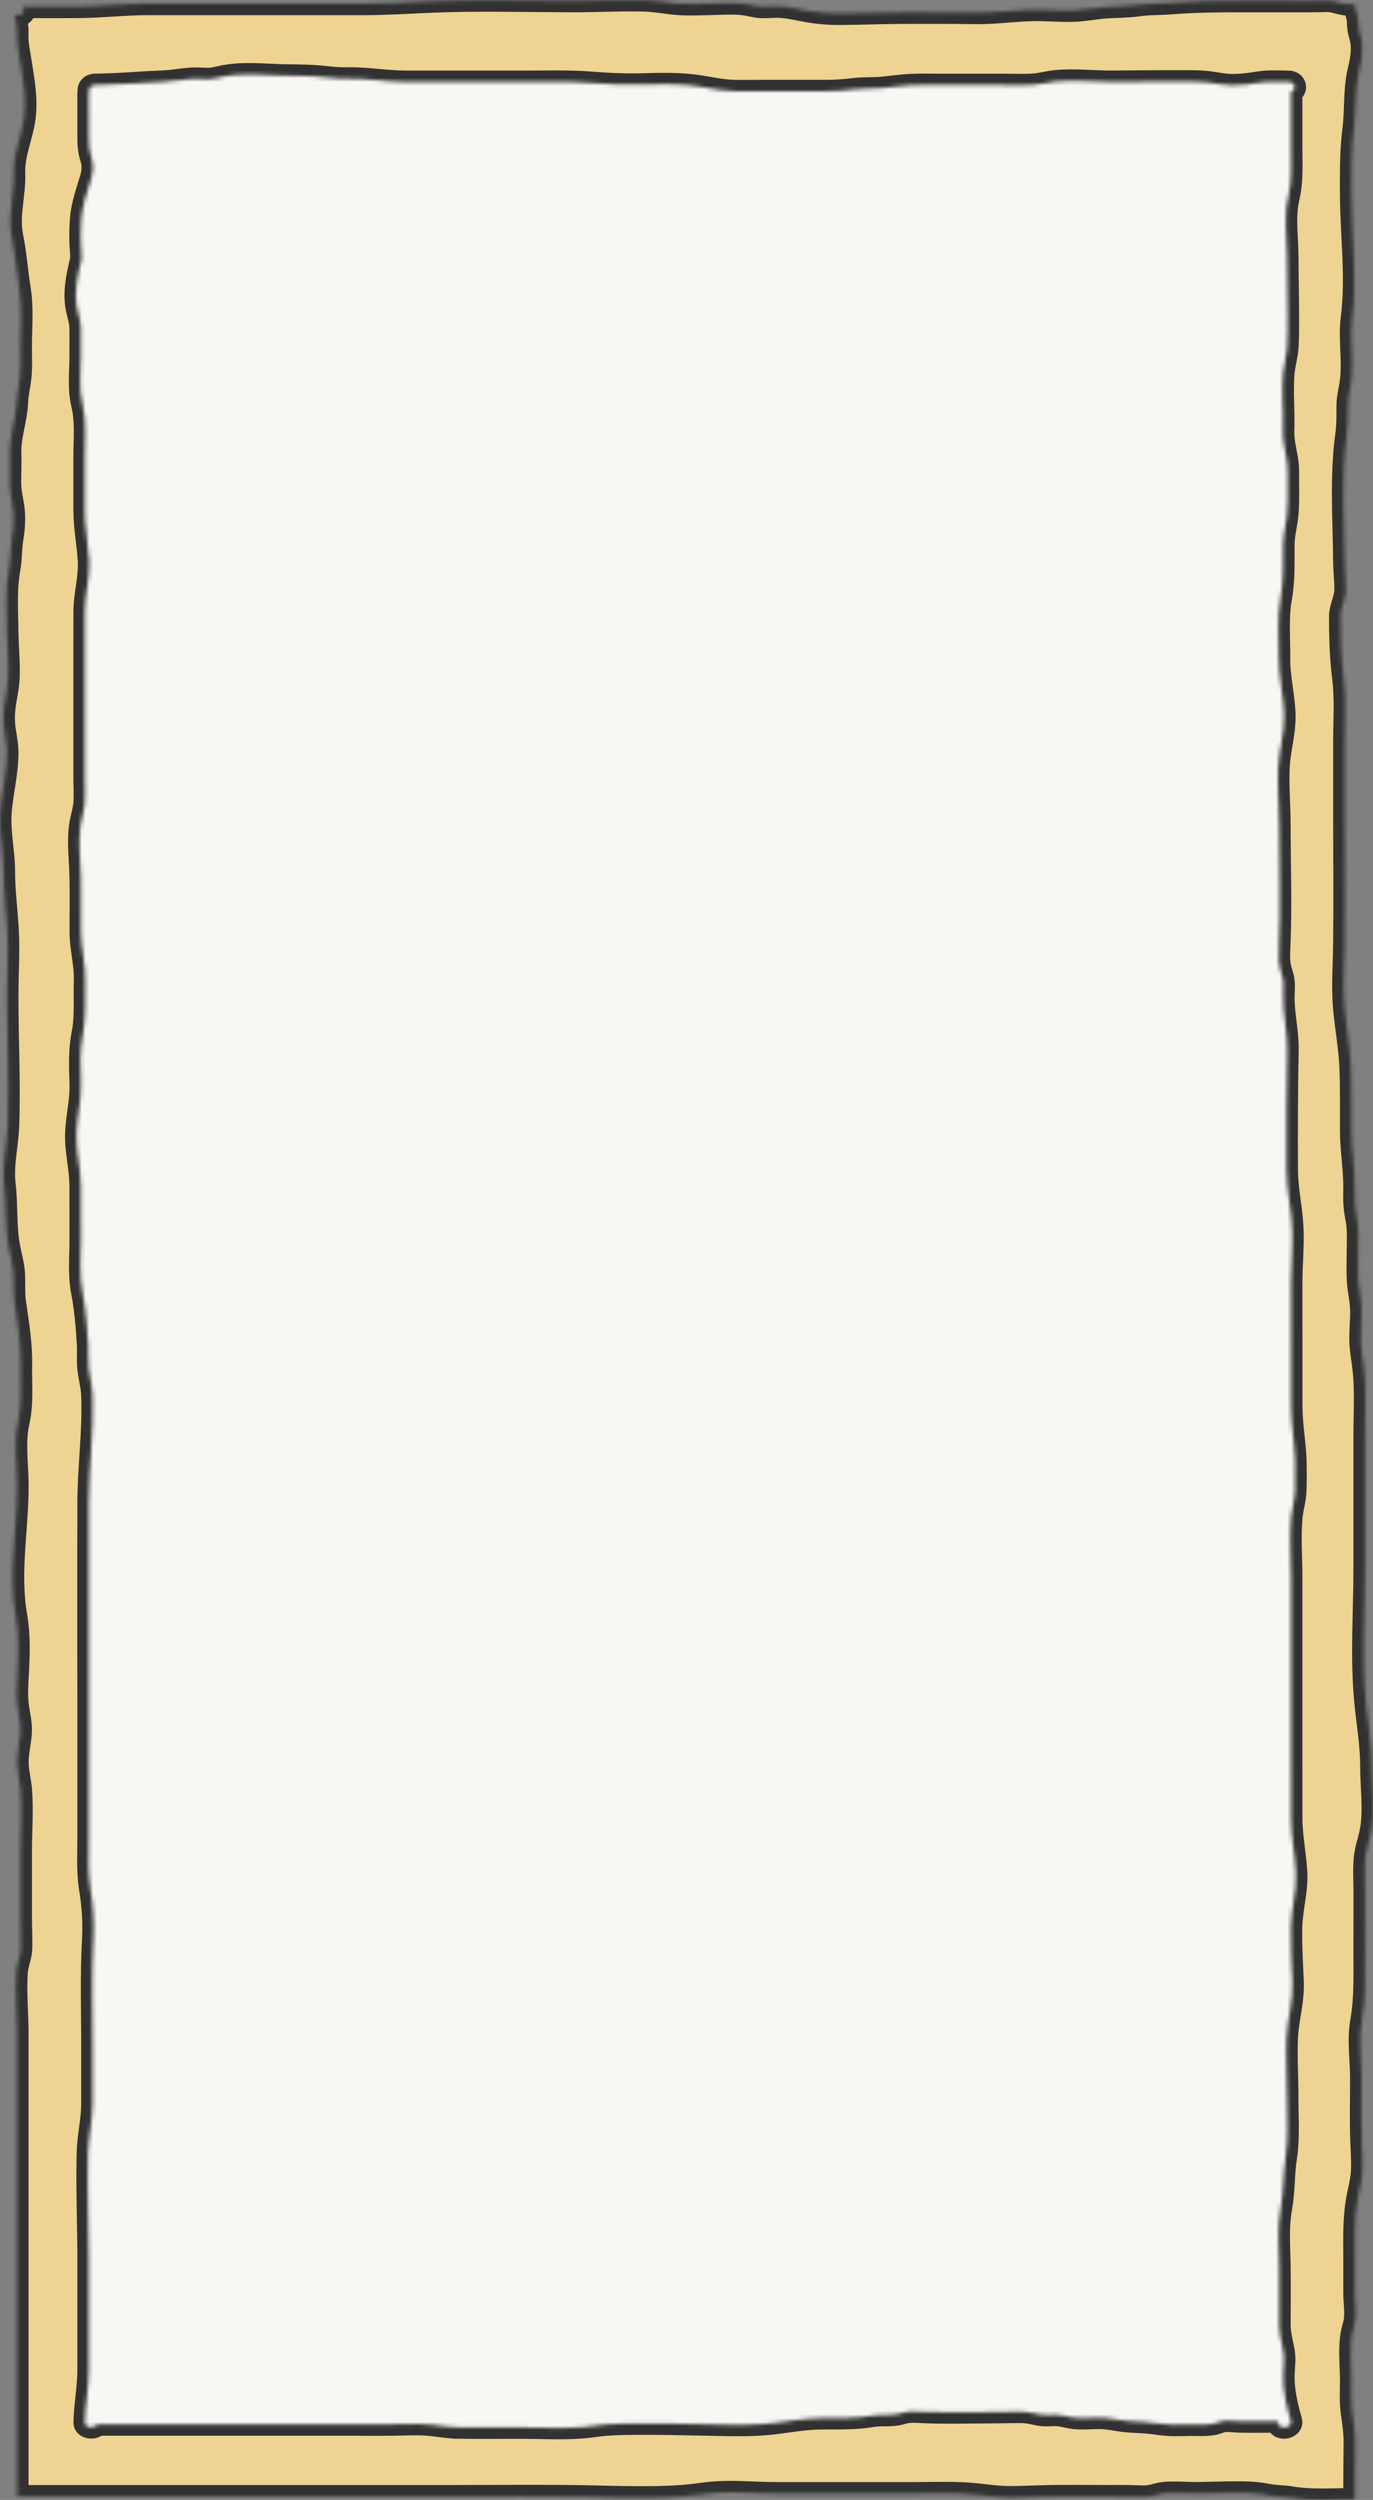 <svg width="361" height="657" viewBox="0 0 361 657" fill="none" xmlns="http://www.w3.org/2000/svg">
<rect x="0" y="0" width="361" height="657" fill="#808080" stroke="none"/>
<rect x="14" y="14" width="331" height="635" fill="#F9F7F4"/>
<mask id="path-2-inside-1_1662_951" fill="white">
<path d="M335.66 656.086C336.872 656.159 338.009 656.18 339.205 656.391C344.701 657.357 350.575 656.893 356.193 656.858C356.193 651.804 356.214 646.75 356.268 641.695C356.298 638.908 355.794 636.277 355.459 633.522C355.136 630.894 355.312 628.211 355.312 625.57C355.312 620.851 354.582 615.866 355.987 611.299C356.822 608.589 356.218 605.691 356.197 602.925C356.172 600.149 356.197 597.372 356.197 594.596C356.197 589.313 355.975 583.971 356.81 578.723C357.267 575.849 358.131 573.111 358.224 570.193C358.299 567.818 358.127 565.443 358.035 563.068C357.817 557.418 357.98 551.751 357.972 546.097C357.963 541.168 357.137 536.144 358.005 531.242C359.029 525.457 358.861 519.797 358.861 513.957C358.861 508.421 358.861 502.882 358.874 497.346C358.882 494.279 358.639 491.125 358.975 488.072C359.226 485.787 360.049 483.616 360.489 481.363C361.551 475.945 360.628 469.824 360.632 464.334C360.636 458.663 359.667 453.165 359.105 447.533C357.934 435.818 358.861 423.729 358.857 411.968C358.857 400.333 358.857 388.694 358.857 377.058C358.857 371.488 359.222 365.81 358.66 360.257C358.396 357.675 357.867 355.12 357.783 352.527C357.695 349.868 358.018 347.22 357.993 344.565C357.968 341.909 357.301 339.32 357.124 336.675C356.957 334.144 357.082 331.586 357.082 329.052C357.082 325.984 357.322 322.969 356.688 319.943C356.176 317.51 356.126 315.2 356.18 312.722C356.298 307.518 355.329 302.464 355.308 297.295C355.287 291.753 355.387 286.207 355.178 280.668C354.972 275.212 353.89 269.873 353.457 264.445C353.03 259.051 353.457 253.644 353.516 248.243C353.646 236.424 353.525 224.598 353.525 212.776L353.525 194.833C353.525 189.359 353.948 183.734 353.269 178.288C352.593 172.891 352.442 167.563 352.43 162.131C352.425 159.725 353.705 157.689 353.814 155.304C353.923 152.822 353.546 150.333 353.525 147.851C353.436 136.814 352.576 125.355 354.062 114.388C354.41 111.829 354.401 109.396 354.385 106.83C354.368 104.355 355.106 102.046 355.35 99.595C355.878 94.284 354.846 88.922 355.513 83.625C356.91 72.574 355.304 61.662 355.304 50.595C355.304 44.997 355.232 39.617 355.945 34.067C356.625 28.785 356.076 23.675 357.351 18.419C358.106 15.304 358.605 12.126 357.586 9.027C357.024 7.32 357.301 5.763 356.873 4.07C356.634 3.111 356.222 2.083 356.143 1.151C354.993 1.255 353.722 1.11 352.706 0.874C351.364 0.563 350.344 0.14 348.901 0.165C347.466 0.189 346.04 0.234 344.605 0.234C338.509 0.241 332.413 0.234 326.316 0.23C320.166 0.23 314.132 0.282 308.007 0.77C305.036 1.006 302.062 0.902 299.116 1.321C296.335 1.716 293.612 1.667 290.813 1.847C288.095 2.024 285.452 2.605 282.72 2.716C279.838 2.83 276.956 2.657 274.077 2.567C268.212 2.387 262.456 3.429 256.586 3.343C250.452 3.256 244.318 3.28 238.184 3.28C232.382 3.28 226.6 3.533 220.802 3.568C218.033 3.585 215.335 3.36 212.621 2.903C209.738 2.418 206.709 1.598 203.751 1.678C202.333 1.716 200.957 1.878 199.539 1.719C198.36 1.588 197.231 1.283 196.065 1.099C193.078 0.625 189.856 0.916 186.835 0.968C183.99 1.016 181.045 1.186 178.213 0.954C175.234 0.708 172.385 0.127 169.373 0.043C163.327 -0.119 157.273 0.227 151.227 0.227C138.737 0.227 126.146 -0.171 113.672 0.338C107.669 0.584 101.702 0.989 95.686 0.989L76.819 0.989C64.127 0.989 51.431 0.968 38.74 0.989C32.773 0.999 26.849 1.691 20.887 1.747C15.819 1.795 10.751 1.768 5.683 1.757C5.741 1.802 5.804 1.84 5.863 1.889C7.252 2.997 5.171 4.772 3.786 3.672C3.845 3.72 4.361 6.552 4.411 6.874C4.537 7.642 4.495 8.411 4.479 9.183C4.424 11.648 4.969 13.905 5.343 16.335C6.094 21.179 7.009 25.998 6.371 30.893C5.712 35.937 3.455 40.354 3.644 45.544C3.845 51.124 1.965 56.608 3.115 62.185C4.051 66.717 4.328 71.332 5.079 75.912C5.905 80.938 5.397 86.225 5.402 91.296C5.402 93.903 5.544 96.545 5.267 99.141C5.037 101.298 4.479 103.399 4.403 105.567C4.248 110.119 2.456 114.592 2.616 119.189C2.704 121.786 2.578 124.348 2.574 126.944C2.574 129.454 3.308 131.863 3.53 134.353C3.753 136.859 3.518 139.345 3.115 141.827C2.708 144.326 2.851 146.843 2.393 149.332C1.357 154.948 1.798 160.577 1.852 166.244C1.903 171.319 2.683 176.709 1.76 181.743C1.235 184.592 0.778 187.178 0.963 190.09C1.118 192.527 1.802 194.912 1.848 197.356C1.949 202.778 0.484 208.036 0.077 213.409C-0.325 218.713 0.975 223.885 0.971 229.161C0.971 234.517 1.73 239.703 1.974 245.024C2.226 250.487 1.861 255.956 1.852 261.419C1.827 272.802 2.444 284.185 2.062 295.571C1.886 300.816 0.51 306.085 1.122 311.323C1.76 316.776 1.277 322.36 2.305 327.753C2.767 330.173 3.488 332.562 3.593 335.02C3.698 337.468 3.505 339.849 3.849 342.297C4.634 347.878 5.561 353.109 5.452 358.762C5.355 363.778 5.905 368.756 4.772 373.697C3.564 378.973 4.529 385.076 4.529 390.442C4.537 401.821 2.188 413.215 4.147 424.594C5.028 429.711 4.877 434.668 4.592 439.823C4.441 442.575 4.248 445.372 4.575 448.121C4.877 450.659 5.574 453.037 5.368 455.609C5.158 458.261 4.449 460.865 4.537 463.537C4.613 465.839 5.246 468.093 5.423 470.388C5.842 475.848 5.402 481.425 5.402 486.898C5.402 492.372 5.402 498.042 5.402 503.613C5.402 506.417 5.561 509.238 5.498 512.042C5.452 514.061 4.533 515.871 4.357 517.869C3.891 523.273 4.508 528.905 4.508 534.33L4.508 656.08L119.995 656.08C131.68 656.08 143.385 655.92 155.066 656.163C160.545 656.277 166.029 656.457 171.508 656.381C174.445 656.339 177.382 656.228 180.306 655.983C182.933 655.764 185.522 655.29 188.148 655.117C193.485 654.764 198.889 655.314 204.238 655.314L222.233 655.314C228.086 655.314 233.938 655.314 239.791 655.314C245.615 655.314 251.476 655.017 257.266 655.678C259.98 655.989 262.619 656.332 265.367 656.353C268.015 656.37 270.654 656.242 273.297 656.156C279.104 655.965 284.931 656.083 290.742 656.08C293.536 656.08 296.335 656.028 299.125 656.149C300.526 656.208 301.793 656.242 303.153 655.896C304.302 655.605 305.33 655.304 306.534 655.224C309.446 655.034 312.4 655.342 315.32 655.297C318.156 655.256 320.988 655.141 323.824 655.121C326.472 655.103 329.178 655.096 331.792 655.488C333.08 655.681 334.326 655.993 335.635 656.069L335.66 656.086ZM120.855 637.929C118.38 637.897 115.976 637.531 113.538 637.24C111.184 636.959 108.831 637.011 106.46 637.07C101.191 637.209 95.904 637.125 90.63 637.125C68.944 637.125 47.257 637.125 25.57 637.125C24.924 638.292 22.268 638.119 22.305 636.599C22.419 632.009 23.338 627.501 23.338 622.897C23.338 613.21 23.338 603.524 23.338 593.837C23.338 584.151 22.918 575.088 23.161 565.744C23.275 561.364 24.366 557.127 24.353 552.717C24.34 547.97 24.349 543.224 24.353 538.481C24.37 528.94 24.03 519.357 24.554 509.827C24.806 505.219 24.525 500.912 23.778 496.336C23.073 492.043 23.334 487.681 23.334 483.364L23.334 454.145C23.334 434.457 23.283 414.766 23.338 395.078C23.363 385.606 24.705 376.272 24.349 366.78C24.261 364.415 23.615 362.103 23.342 359.749C23.094 357.599 23.325 355.452 23.203 353.302C22.935 348.681 22.541 343.91 21.655 339.34C20.799 334.916 21.269 330.253 21.269 325.787C21.269 321.321 21.257 316.426 21.253 311.745C21.253 307.075 19.964 302.561 20.12 297.88C20.267 293.425 21.437 289.156 21.273 284.666C21.118 280.273 20.95 275.998 21.811 271.646C22.708 267.1 22.255 262.416 22.41 257.826C22.557 253.412 21.265 249.112 21.278 244.681C21.29 239.969 21.349 235.247 21.261 230.535C21.177 226.09 20.564 221.621 21.135 217.183C21.383 215.251 22.062 213.361 22.259 211.429C22.49 209.161 22.297 206.818 22.297 204.543C22.31 194.708 22.297 184.869 22.297 175.034C22.297 170.27 22.306 165.503 22.306 160.739C22.306 156.235 23.707 151.808 23.447 147.318C23.187 142.879 22.297 138.597 22.297 134.124C22.297 129.523 22.306 124.922 22.297 120.321C22.289 115.648 22.801 110.798 21.693 106.197C20.699 102.06 21.269 97.784 21.253 93.592C21.244 91.162 21.286 88.728 21.257 86.294C21.236 84.362 20.548 82.586 20.212 80.686C19.499 76.663 20.401 72.571 21.328 68.617C21.357 68.5 21.399 68.396 21.454 68.302C21.5 66.686 21.286 65.097 21.236 63.463C21.181 61.538 21.24 59.592 21.378 57.671C21.643 53.977 22.876 50.622 23.942 47.046C24.5 45.177 24.668 43.428 24.055 41.556C23.485 39.814 23.35 38.232 23.342 36.432C23.329 32.454 23.329 28.473 23.329 24.495C23.329 24.319 23.371 24.163 23.438 24.024C23.229 23.27 23.757 22.359 25.037 22.352C30.911 22.311 36.805 21.736 42.675 21.521C45.293 21.424 47.84 20.912 50.445 20.735C51.83 20.642 53.147 20.819 54.528 20.822C55.795 20.826 56.848 20.573 58.048 20.292C63.254 19.067 69.229 19.752 74.578 19.884C77.339 19.95 80.1 19.905 82.856 20.099C85.667 20.296 88.382 20.756 91.222 20.683C96.424 20.552 101.426 21.542 106.62 21.546C111.868 21.546 117.121 21.546 122.37 21.546C127.618 21.546 133.232 21.546 138.665 21.546C144.153 21.546 149.687 21.376 155.154 21.795C160.071 22.172 164.825 22.397 169.767 22.235C174.928 22.065 179.912 22.041 184.976 22.934C187.724 23.419 190.405 23.938 193.237 23.993C195.838 24.045 198.444 23.972 201.045 23.976C206.369 23.976 211.693 23.979 217.018 23.976C219.644 23.976 222.065 23.823 224.654 23.495C226.999 23.197 229.378 23.38 231.731 23.173C234.253 22.948 236.749 22.56 239.284 22.421C241.62 22.293 243.983 22.359 246.328 22.359C251.958 22.359 257.589 22.366 263.223 22.359C265.938 22.356 268.724 22.484 271.43 22.345C273.503 22.238 275.479 21.629 277.539 21.424C282.46 20.936 287.583 21.566 292.538 21.542C298.013 21.511 303.488 21.424 308.963 21.449C311.712 21.459 314.56 21.372 317.292 21.646C319.469 21.864 321.491 22.383 323.711 22.425C326.333 22.473 328.611 22.134 331.158 21.743C333.646 21.359 336.243 21.542 338.76 21.556C340.703 21.566 340.921 23.65 339.432 24.128L339.432 38.616C339.432 43.099 339.73 47.541 338.693 51.955C337.527 56.916 338.379 62.085 338.404 67.101C338.429 72.284 338.563 77.466 338.572 82.649C338.576 85.432 338.588 88.226 338.446 91.009C338.328 93.336 337.598 95.569 337.388 97.881C336.935 102.832 337.506 107.869 337.317 112.833C337.212 115.534 337.795 117.881 338.274 120.512C338.693 122.831 338.559 125.268 338.572 127.609C338.584 130.33 338.656 133.089 338.332 135.8C338.047 138.206 337.409 140.549 337.38 142.976C337.33 147.688 337.56 152.358 336.717 157.035C335.761 162.332 336.302 167.836 336.247 173.182C336.197 178.181 337.539 183.024 337.64 187.981C337.737 192.586 336.306 197.072 336.092 201.656C335.861 206.662 336.34 211.692 336.34 216.702C336.34 227.312 336.751 237.982 336.293 248.589C336.184 251.134 336.054 253.447 336.952 255.915C337.598 257.691 337.477 259.377 337.401 261.205C337.2 266.193 338.567 271.095 338.458 276.094C338.228 286.563 338.244 297.06 338.278 307.529C338.295 312.607 339.482 317.555 339.725 322.606C339.96 327.497 339.436 332.403 339.436 337.298C339.436 348.03 339.478 358.762 339.453 369.494C339.44 374.438 340.422 379.263 340.539 384.19C340.602 386.776 340.619 389.369 340.506 391.951C340.405 394.202 339.696 396.365 339.486 398.602C339 403.829 339.436 409.209 339.436 414.454L339.436 462.412C339.436 467.543 339.453 472.67 339.444 477.8C339.436 482.644 340.514 487.442 340.732 492.292C340.946 497.073 339.537 501.605 339.407 506.358C339.268 511.257 339.633 516.138 339.809 521.03C339.99 525.973 338.488 530.65 338.274 535.559C338.043 540.749 338.416 545.959 338.4 551.152C338.379 556.414 338.819 561.766 338.014 566.997C337.33 571.435 337.539 575.898 336.738 580.325C335.815 585.418 336.268 590.365 336.34 595.482C336.415 600.661 336.344 605.843 336.352 611.022C336.352 613.425 337.011 615.637 337.43 617.991C337.787 619.996 337.456 621.986 337.393 623.994C337.258 628.121 338.244 632.279 339.381 636.257C339.86 637.936 336.574 638.645 336.092 636.966C336.029 636.748 335.97 636.53 335.907 636.312C335.832 636.319 335.756 636.329 335.672 636.329C332.492 636.329 329.299 636.398 326.119 636.322C324.936 636.295 323.757 636.167 322.574 636.139C321.366 636.115 320.866 636.447 319.813 636.772C317.552 637.475 314.72 637.115 312.328 637.195C309.677 637.281 307.096 637.326 304.483 636.907C301.844 636.488 299.398 636.454 296.729 636.277C294.132 636.108 291.632 635.367 289.022 635.374C286.492 635.377 284.08 635.692 281.575 635.263C280.249 635.034 278.986 634.64 277.614 634.612C276.335 634.584 275.101 634.754 273.821 634.598C272.563 634.442 271.367 634.065 270.108 633.916C268.946 633.781 267.755 633.809 266.584 633.816C264.079 633.837 261.575 633.902 259.07 633.902C253.762 633.902 248.396 634.079 243.097 633.844C241.864 633.788 240.626 633.698 239.388 633.74C238.277 633.778 237.467 634.082 236.443 634.335C234.161 634.896 231.761 634.449 229.428 634.848C224.842 635.626 220.382 635.453 215.713 635.495C210.473 635.543 205.459 636.758 200.256 637.087C195.037 637.416 189.709 637.202 184.481 637.101C178.897 636.997 173.308 636.852 167.724 636.897C164.984 636.921 162.211 636.932 159.484 637.136C157.369 637.295 155.297 637.683 153.182 637.849C147.841 638.268 142.269 637.946 136.903 637.936C131.558 637.929 126.205 638.005 120.859 637.936L120.855 637.929Z"/>
</mask>
<path d="M335.66 656.086C336.872 656.159 338.009 656.18 339.205 656.391C344.701 657.357 350.575 656.893 356.193 656.858C356.193 651.804 356.214 646.75 356.268 641.695C356.298 638.908 355.794 636.277 355.459 633.522C355.136 630.894 355.312 628.211 355.312 625.57C355.312 620.851 354.582 615.866 355.987 611.299C356.822 608.589 356.218 605.691 356.197 602.925C356.172 600.149 356.197 597.372 356.197 594.596C356.197 589.313 355.975 583.971 356.81 578.723C357.267 575.849 358.131 573.111 358.224 570.193C358.299 567.818 358.127 565.443 358.035 563.068C357.817 557.418 357.98 551.751 357.972 546.097C357.963 541.168 357.137 536.144 358.005 531.242C359.029 525.457 358.861 519.797 358.861 513.957C358.861 508.421 358.861 502.882 358.874 497.346C358.882 494.279 358.639 491.125 358.975 488.072C359.226 485.787 360.049 483.616 360.489 481.363C361.551 475.945 360.628 469.824 360.632 464.334C360.636 458.663 359.667 453.165 359.105 447.533C357.934 435.818 358.861 423.729 358.857 411.968C358.857 400.333 358.857 388.694 358.857 377.058C358.857 371.488 359.222 365.81 358.66 360.257C358.396 357.675 357.867 355.12 357.783 352.527C357.695 349.868 358.018 347.22 357.993 344.565C357.968 341.909 357.301 339.32 357.124 336.675C356.957 334.144 357.082 331.586 357.082 329.052C357.082 325.984 357.322 322.969 356.688 319.943C356.176 317.51 356.126 315.2 356.18 312.722C356.298 307.518 355.329 302.464 355.308 297.295C355.287 291.753 355.387 286.207 355.178 280.668C354.972 275.212 353.89 269.873 353.457 264.445C353.03 259.051 353.457 253.644 353.516 248.243C353.646 236.424 353.525 224.598 353.525 212.776L353.525 194.833C353.525 189.359 353.948 183.734 353.269 178.288C352.593 172.891 352.442 167.563 352.43 162.131C352.425 159.725 353.705 157.689 353.814 155.304C353.923 152.822 353.546 150.333 353.525 147.851C353.436 136.814 352.576 125.355 354.062 114.388C354.41 111.829 354.401 109.396 354.385 106.83C354.368 104.355 355.106 102.046 355.35 99.595C355.878 94.284 354.846 88.922 355.513 83.625C356.91 72.574 355.304 61.662 355.304 50.595C355.304 44.997 355.232 39.617 355.945 34.067C356.625 28.785 356.076 23.675 357.351 18.419C358.106 15.304 358.605 12.126 357.586 9.027C357.024 7.32 357.301 5.763 356.873 4.07C356.634 3.111 356.222 2.083 356.143 1.151C354.993 1.255 353.722 1.11 352.706 0.874C351.364 0.563 350.344 0.14 348.901 0.165C347.466 0.189 346.04 0.234 344.605 0.234C338.509 0.241 332.413 0.234 326.316 0.23C320.166 0.23 314.132 0.282 308.007 0.77C305.036 1.006 302.062 0.902 299.116 1.321C296.335 1.716 293.612 1.667 290.813 1.847C288.095 2.024 285.452 2.605 282.72 2.716C279.838 2.83 276.956 2.657 274.077 2.567C268.212 2.387 262.456 3.429 256.586 3.343C250.452 3.256 244.318 3.28 238.184 3.28C232.382 3.28 226.6 3.533 220.802 3.568C218.033 3.585 215.335 3.36 212.621 2.903C209.738 2.418 206.709 1.598 203.751 1.678C202.333 1.716 200.957 1.878 199.539 1.719C198.36 1.588 197.231 1.283 196.065 1.099C193.078 0.625 189.856 0.916 186.835 0.968C183.99 1.016 181.045 1.186 178.213 0.954C175.234 0.708 172.385 0.127 169.373 0.043C163.327 -0.119 157.273 0.227 151.227 0.227C138.737 0.227 126.146 -0.171 113.672 0.338C107.669 0.584 101.702 0.989 95.686 0.989L76.819 0.989C64.127 0.989 51.431 0.968 38.74 0.989C32.773 0.999 26.849 1.691 20.887 1.747C15.819 1.795 10.751 1.768 5.683 1.757C5.741 1.802 5.804 1.84 5.863 1.889C7.252 2.997 5.171 4.772 3.786 3.672C3.845 3.72 4.361 6.552 4.411 6.874C4.537 7.642 4.495 8.411 4.479 9.183C4.424 11.648 4.969 13.905 5.343 16.335C6.094 21.179 7.009 25.998 6.371 30.893C5.712 35.937 3.455 40.354 3.644 45.544C3.845 51.124 1.965 56.608 3.115 62.185C4.051 66.717 4.328 71.332 5.079 75.912C5.905 80.938 5.397 86.225 5.402 91.296C5.402 93.903 5.544 96.545 5.267 99.141C5.037 101.298 4.479 103.399 4.403 105.567C4.248 110.119 2.456 114.592 2.616 119.189C2.704 121.786 2.578 124.348 2.574 126.944C2.574 129.454 3.308 131.863 3.53 134.353C3.753 136.859 3.518 139.345 3.115 141.827C2.708 144.326 2.851 146.843 2.393 149.332C1.357 154.948 1.798 160.577 1.852 166.244C1.903 171.319 2.683 176.709 1.76 181.743C1.235 184.592 0.778 187.178 0.963 190.09C1.118 192.527 1.802 194.912 1.848 197.356C1.949 202.778 0.484 208.036 0.077 213.409C-0.325 218.713 0.975 223.885 0.971 229.161C0.971 234.517 1.73 239.703 1.974 245.024C2.226 250.487 1.861 255.956 1.852 261.419C1.827 272.802 2.444 284.185 2.062 295.571C1.886 300.816 0.51 306.085 1.122 311.323C1.76 316.776 1.277 322.36 2.305 327.753C2.767 330.173 3.488 332.562 3.593 335.02C3.698 337.468 3.505 339.849 3.849 342.297C4.634 347.878 5.561 353.109 5.452 358.762C5.355 363.778 5.905 368.756 4.772 373.697C3.564 378.973 4.529 385.076 4.529 390.442C4.537 401.821 2.188 413.215 4.147 424.594C5.028 429.711 4.877 434.668 4.592 439.823C4.441 442.575 4.248 445.372 4.575 448.121C4.877 450.659 5.574 453.037 5.368 455.609C5.158 458.261 4.449 460.865 4.537 463.537C4.613 465.839 5.246 468.093 5.423 470.388C5.842 475.848 5.402 481.425 5.402 486.898C5.402 492.372 5.402 498.042 5.402 503.613C5.402 506.417 5.561 509.238 5.498 512.042C5.452 514.061 4.533 515.871 4.357 517.869C3.891 523.273 4.508 528.905 4.508 534.33L4.508 656.08L119.995 656.08C131.68 656.08 143.385 655.92 155.066 656.163C160.545 656.277 166.029 656.457 171.508 656.381C174.445 656.339 177.382 656.228 180.306 655.983C182.933 655.764 185.522 655.29 188.148 655.117C193.485 654.764 198.889 655.314 204.238 655.314L222.233 655.314C228.086 655.314 233.938 655.314 239.791 655.314C245.615 655.314 251.476 655.017 257.266 655.678C259.98 655.989 262.619 656.332 265.367 656.353C268.015 656.37 270.654 656.242 273.297 656.156C279.104 655.965 284.931 656.083 290.742 656.08C293.536 656.08 296.335 656.028 299.125 656.149C300.526 656.208 301.793 656.242 303.153 655.896C304.302 655.605 305.33 655.304 306.534 655.224C309.446 655.034 312.4 655.342 315.32 655.297C318.156 655.256 320.988 655.141 323.824 655.121C326.472 655.103 329.178 655.096 331.792 655.488C333.08 655.681 334.326 655.993 335.635 656.069L335.66 656.086ZM120.855 637.929C118.38 637.897 115.976 637.531 113.538 637.24C111.184 636.959 108.831 637.011 106.46 637.07C101.191 637.209 95.904 637.125 90.63 637.125C68.944 637.125 47.257 637.125 25.57 637.125C24.924 638.292 22.268 638.119 22.305 636.599C22.419 632.009 23.338 627.501 23.338 622.897C23.338 613.21 23.338 603.524 23.338 593.837C23.338 584.151 22.918 575.088 23.161 565.744C23.275 561.364 24.366 557.127 24.353 552.717C24.34 547.97 24.349 543.224 24.353 538.481C24.37 528.94 24.03 519.357 24.554 509.827C24.806 505.219 24.525 500.912 23.778 496.336C23.073 492.043 23.334 487.681 23.334 483.364L23.334 454.145C23.334 434.457 23.283 414.766 23.338 395.078C23.363 385.606 24.705 376.272 24.349 366.78C24.261 364.415 23.615 362.103 23.342 359.749C23.094 357.599 23.325 355.452 23.203 353.302C22.935 348.681 22.541 343.91 21.655 339.34C20.799 334.916 21.269 330.253 21.269 325.787C21.269 321.321 21.257 316.426 21.253 311.745C21.253 307.075 19.964 302.561 20.12 297.88C20.267 293.425 21.437 289.156 21.273 284.666C21.118 280.273 20.95 275.998 21.811 271.646C22.708 267.1 22.255 262.416 22.41 257.826C22.557 253.412 21.265 249.112 21.278 244.681C21.29 239.969 21.349 235.247 21.261 230.535C21.177 226.09 20.564 221.621 21.135 217.183C21.383 215.251 22.062 213.361 22.259 211.429C22.49 209.161 22.297 206.818 22.297 204.543C22.31 194.708 22.297 184.869 22.297 175.034C22.297 170.27 22.306 165.503 22.306 160.739C22.306 156.235 23.707 151.808 23.447 147.318C23.187 142.879 22.297 138.597 22.297 134.124C22.297 129.523 22.306 124.922 22.297 120.321C22.289 115.648 22.801 110.798 21.693 106.197C20.699 102.06 21.269 97.784 21.253 93.592C21.244 91.162 21.286 88.728 21.257 86.294C21.236 84.362 20.548 82.586 20.212 80.686C19.499 76.663 20.401 72.571 21.328 68.617C21.357 68.5 21.399 68.396 21.454 68.302C21.5 66.686 21.286 65.097 21.236 63.463C21.181 61.538 21.24 59.592 21.378 57.671C21.643 53.977 22.876 50.622 23.942 47.046C24.5 45.177 24.668 43.428 24.055 41.556C23.485 39.814 23.35 38.232 23.342 36.432C23.329 32.454 23.329 28.473 23.329 24.495C23.329 24.319 23.371 24.163 23.438 24.024C23.229 23.27 23.757 22.359 25.037 22.352C30.911 22.311 36.805 21.736 42.675 21.521C45.293 21.424 47.84 20.912 50.445 20.735C51.83 20.642 53.147 20.819 54.528 20.822C55.795 20.826 56.848 20.573 58.048 20.292C63.254 19.067 69.229 19.752 74.578 19.884C77.339 19.95 80.1 19.905 82.856 20.099C85.667 20.296 88.382 20.756 91.222 20.683C96.424 20.552 101.426 21.542 106.62 21.546C111.868 21.546 117.121 21.546 122.37 21.546C127.618 21.546 133.232 21.546 138.665 21.546C144.153 21.546 149.687 21.376 155.154 21.795C160.071 22.172 164.825 22.397 169.767 22.235C174.928 22.065 179.912 22.041 184.976 22.934C187.724 23.419 190.405 23.938 193.237 23.993C195.838 24.045 198.444 23.972 201.045 23.976C206.369 23.976 211.693 23.979 217.018 23.976C219.644 23.976 222.065 23.823 224.654 23.495C226.999 23.197 229.378 23.38 231.731 23.173C234.253 22.948 236.749 22.56 239.284 22.421C241.62 22.293 243.983 22.359 246.328 22.359C251.958 22.359 257.589 22.366 263.223 22.359C265.938 22.356 268.724 22.484 271.43 22.345C273.503 22.238 275.479 21.629 277.539 21.424C282.46 20.936 287.583 21.566 292.538 21.542C298.013 21.511 303.488 21.424 308.963 21.449C311.712 21.459 314.56 21.372 317.292 21.646C319.469 21.864 321.491 22.383 323.711 22.425C326.333 22.473 328.611 22.134 331.158 21.743C333.646 21.359 336.243 21.542 338.76 21.556C340.703 21.566 340.921 23.65 339.432 24.128L339.432 38.616C339.432 43.099 339.73 47.541 338.693 51.955C337.527 56.916 338.379 62.085 338.404 67.101C338.429 72.284 338.563 77.466 338.572 82.649C338.576 85.432 338.588 88.226 338.446 91.009C338.328 93.336 337.598 95.569 337.388 97.881C336.935 102.832 337.506 107.869 337.317 112.833C337.212 115.534 337.795 117.881 338.274 120.512C338.693 122.831 338.559 125.268 338.572 127.609C338.584 130.33 338.656 133.089 338.332 135.8C338.047 138.206 337.409 140.549 337.38 142.976C337.33 147.688 337.56 152.358 336.717 157.035C335.761 162.332 336.302 167.836 336.247 173.182C336.197 178.181 337.539 183.024 337.64 187.981C337.737 192.586 336.306 197.072 336.092 201.656C335.861 206.662 336.34 211.692 336.34 216.702C336.34 227.312 336.751 237.982 336.293 248.589C336.184 251.134 336.054 253.447 336.952 255.915C337.598 257.691 337.477 259.377 337.401 261.205C337.2 266.193 338.567 271.095 338.458 276.094C338.228 286.563 338.244 297.06 338.278 307.529C338.295 312.607 339.482 317.555 339.725 322.606C339.96 327.497 339.436 332.403 339.436 337.298C339.436 348.03 339.478 358.762 339.453 369.494C339.44 374.438 340.422 379.263 340.539 384.19C340.602 386.776 340.619 389.369 340.506 391.951C340.405 394.202 339.696 396.365 339.486 398.602C339 403.829 339.436 409.209 339.436 414.454L339.436 462.412C339.436 467.543 339.453 472.67 339.444 477.8C339.436 482.644 340.514 487.442 340.732 492.292C340.946 497.073 339.537 501.605 339.407 506.358C339.268 511.257 339.633 516.138 339.809 521.03C339.99 525.973 338.488 530.65 338.274 535.559C338.043 540.749 338.416 545.959 338.4 551.152C338.379 556.414 338.819 561.766 338.014 566.997C337.33 571.435 337.539 575.898 336.738 580.325C335.815 585.418 336.268 590.365 336.34 595.482C336.415 600.661 336.344 605.843 336.352 611.022C336.352 613.425 337.011 615.637 337.43 617.991C337.787 619.996 337.456 621.986 337.393 623.994C337.258 628.121 338.244 632.279 339.381 636.257C339.86 637.936 336.574 638.645 336.092 636.966C336.029 636.748 335.97 636.53 335.907 636.312C335.832 636.319 335.756 636.329 335.672 636.329C332.492 636.329 329.299 636.398 326.119 636.322C324.936 636.295 323.757 636.167 322.574 636.139C321.366 636.115 320.866 636.447 319.813 636.772C317.552 637.475 314.72 637.115 312.328 637.195C309.677 637.281 307.096 637.326 304.483 636.907C301.844 636.488 299.398 636.454 296.729 636.277C294.132 636.108 291.632 635.367 289.022 635.374C286.492 635.377 284.08 635.692 281.575 635.263C280.249 635.034 278.986 634.64 277.614 634.612C276.335 634.584 275.101 634.754 273.821 634.598C272.563 634.442 271.367 634.065 270.108 633.916C268.946 633.781 267.755 633.809 266.584 633.816C264.079 633.837 261.575 633.902 259.07 633.902C253.762 633.902 248.396 634.079 243.097 633.844C241.864 633.788 240.626 633.698 239.388 633.74C238.277 633.778 237.467 634.082 236.443 634.335C234.161 634.896 231.761 634.449 229.428 634.848C224.842 635.626 220.382 635.453 215.713 635.495C210.473 635.543 205.459 636.758 200.256 637.087C195.037 637.416 189.709 637.202 184.481 637.101C178.897 636.997 173.308 636.852 167.724 636.897C164.984 636.921 162.211 636.932 159.484 637.136C157.369 637.295 155.297 637.683 153.182 637.849C147.841 638.268 142.269 637.946 136.903 637.936C131.558 637.929 126.205 638.005 120.859 637.936L120.855 637.929Z" fill="#EFD392" stroke="#313131" stroke-width="6" mask="url(#path-2-inside-1_1662_951)"/>
</svg>
